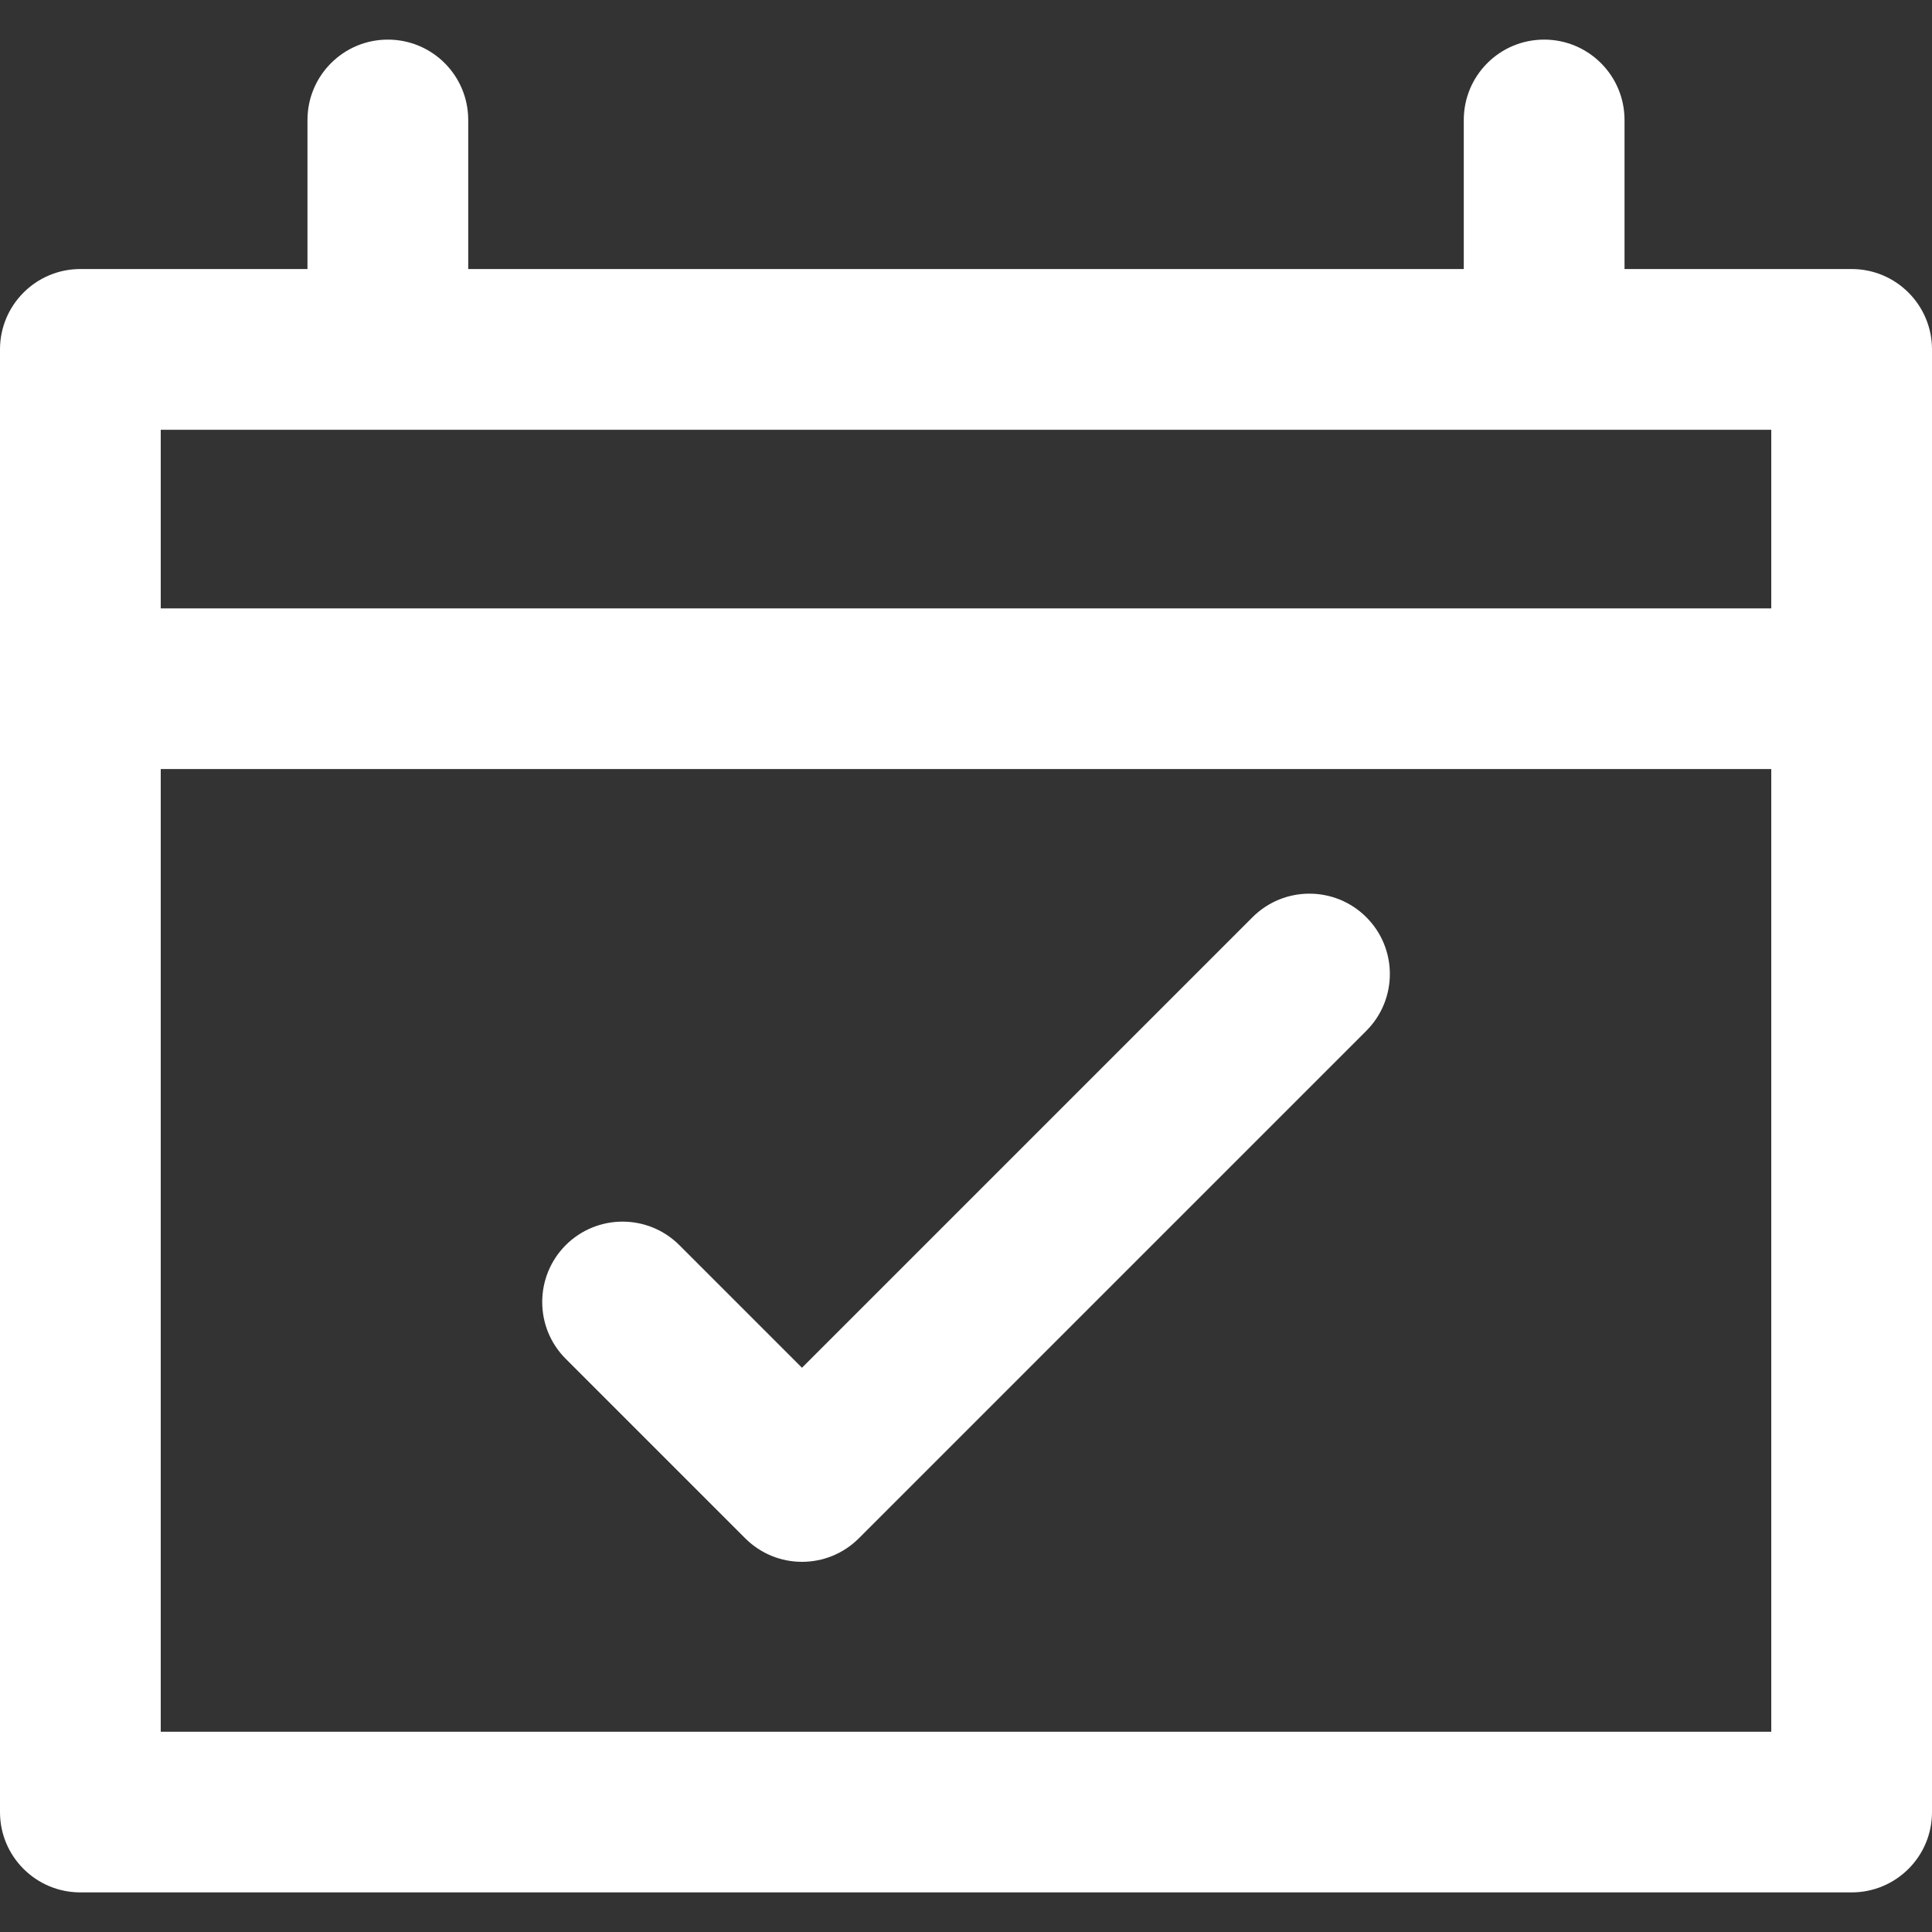 <svg width="20" height="20" viewBox="0 0 20 20" fill="none" xmlns="http://www.w3.org/2000/svg">
<rect x="0" y="0" width="20" height="20" fill="#333333" stroke="none"/>
<path d="M19.168 2.785H16.817V1.242C16.817 0.782 16.444 0.41 15.985 0.41C15.525 0.41 15.153 0.782 15.153 1.242V2.785H4.847V1.242C4.847 0.782 4.475 0.41 4.015 0.41C3.556 0.41 3.183 0.782 3.183 1.242V2.785H0.832C0.372 2.785 0 3.158 0 3.617V18.759C0 19.218 0.372 19.59 0.832 19.59H19.168C19.628 19.59 20 19.218 20 18.759V3.617C20 3.158 19.628 2.785 19.168 2.785ZM18.336 4.449V6.298H1.664V4.449H18.336ZM1.664 17.927V7.961H18.336V17.927H1.664V17.927Z" fill="white"/>
<path d="M12.967 9.494L8.302 14.159L7.033 12.89C6.708 12.565 6.181 12.565 5.856 12.89C5.532 13.215 5.532 13.742 5.856 14.066L7.714 15.924C7.877 16.087 8.09 16.168 8.302 16.168C8.515 16.168 8.728 16.087 8.891 15.924L14.144 10.671C14.469 10.346 14.469 9.819 14.144 9.495C13.819 9.17 13.292 9.17 12.967 9.494Z" fill="white"/>
</svg>